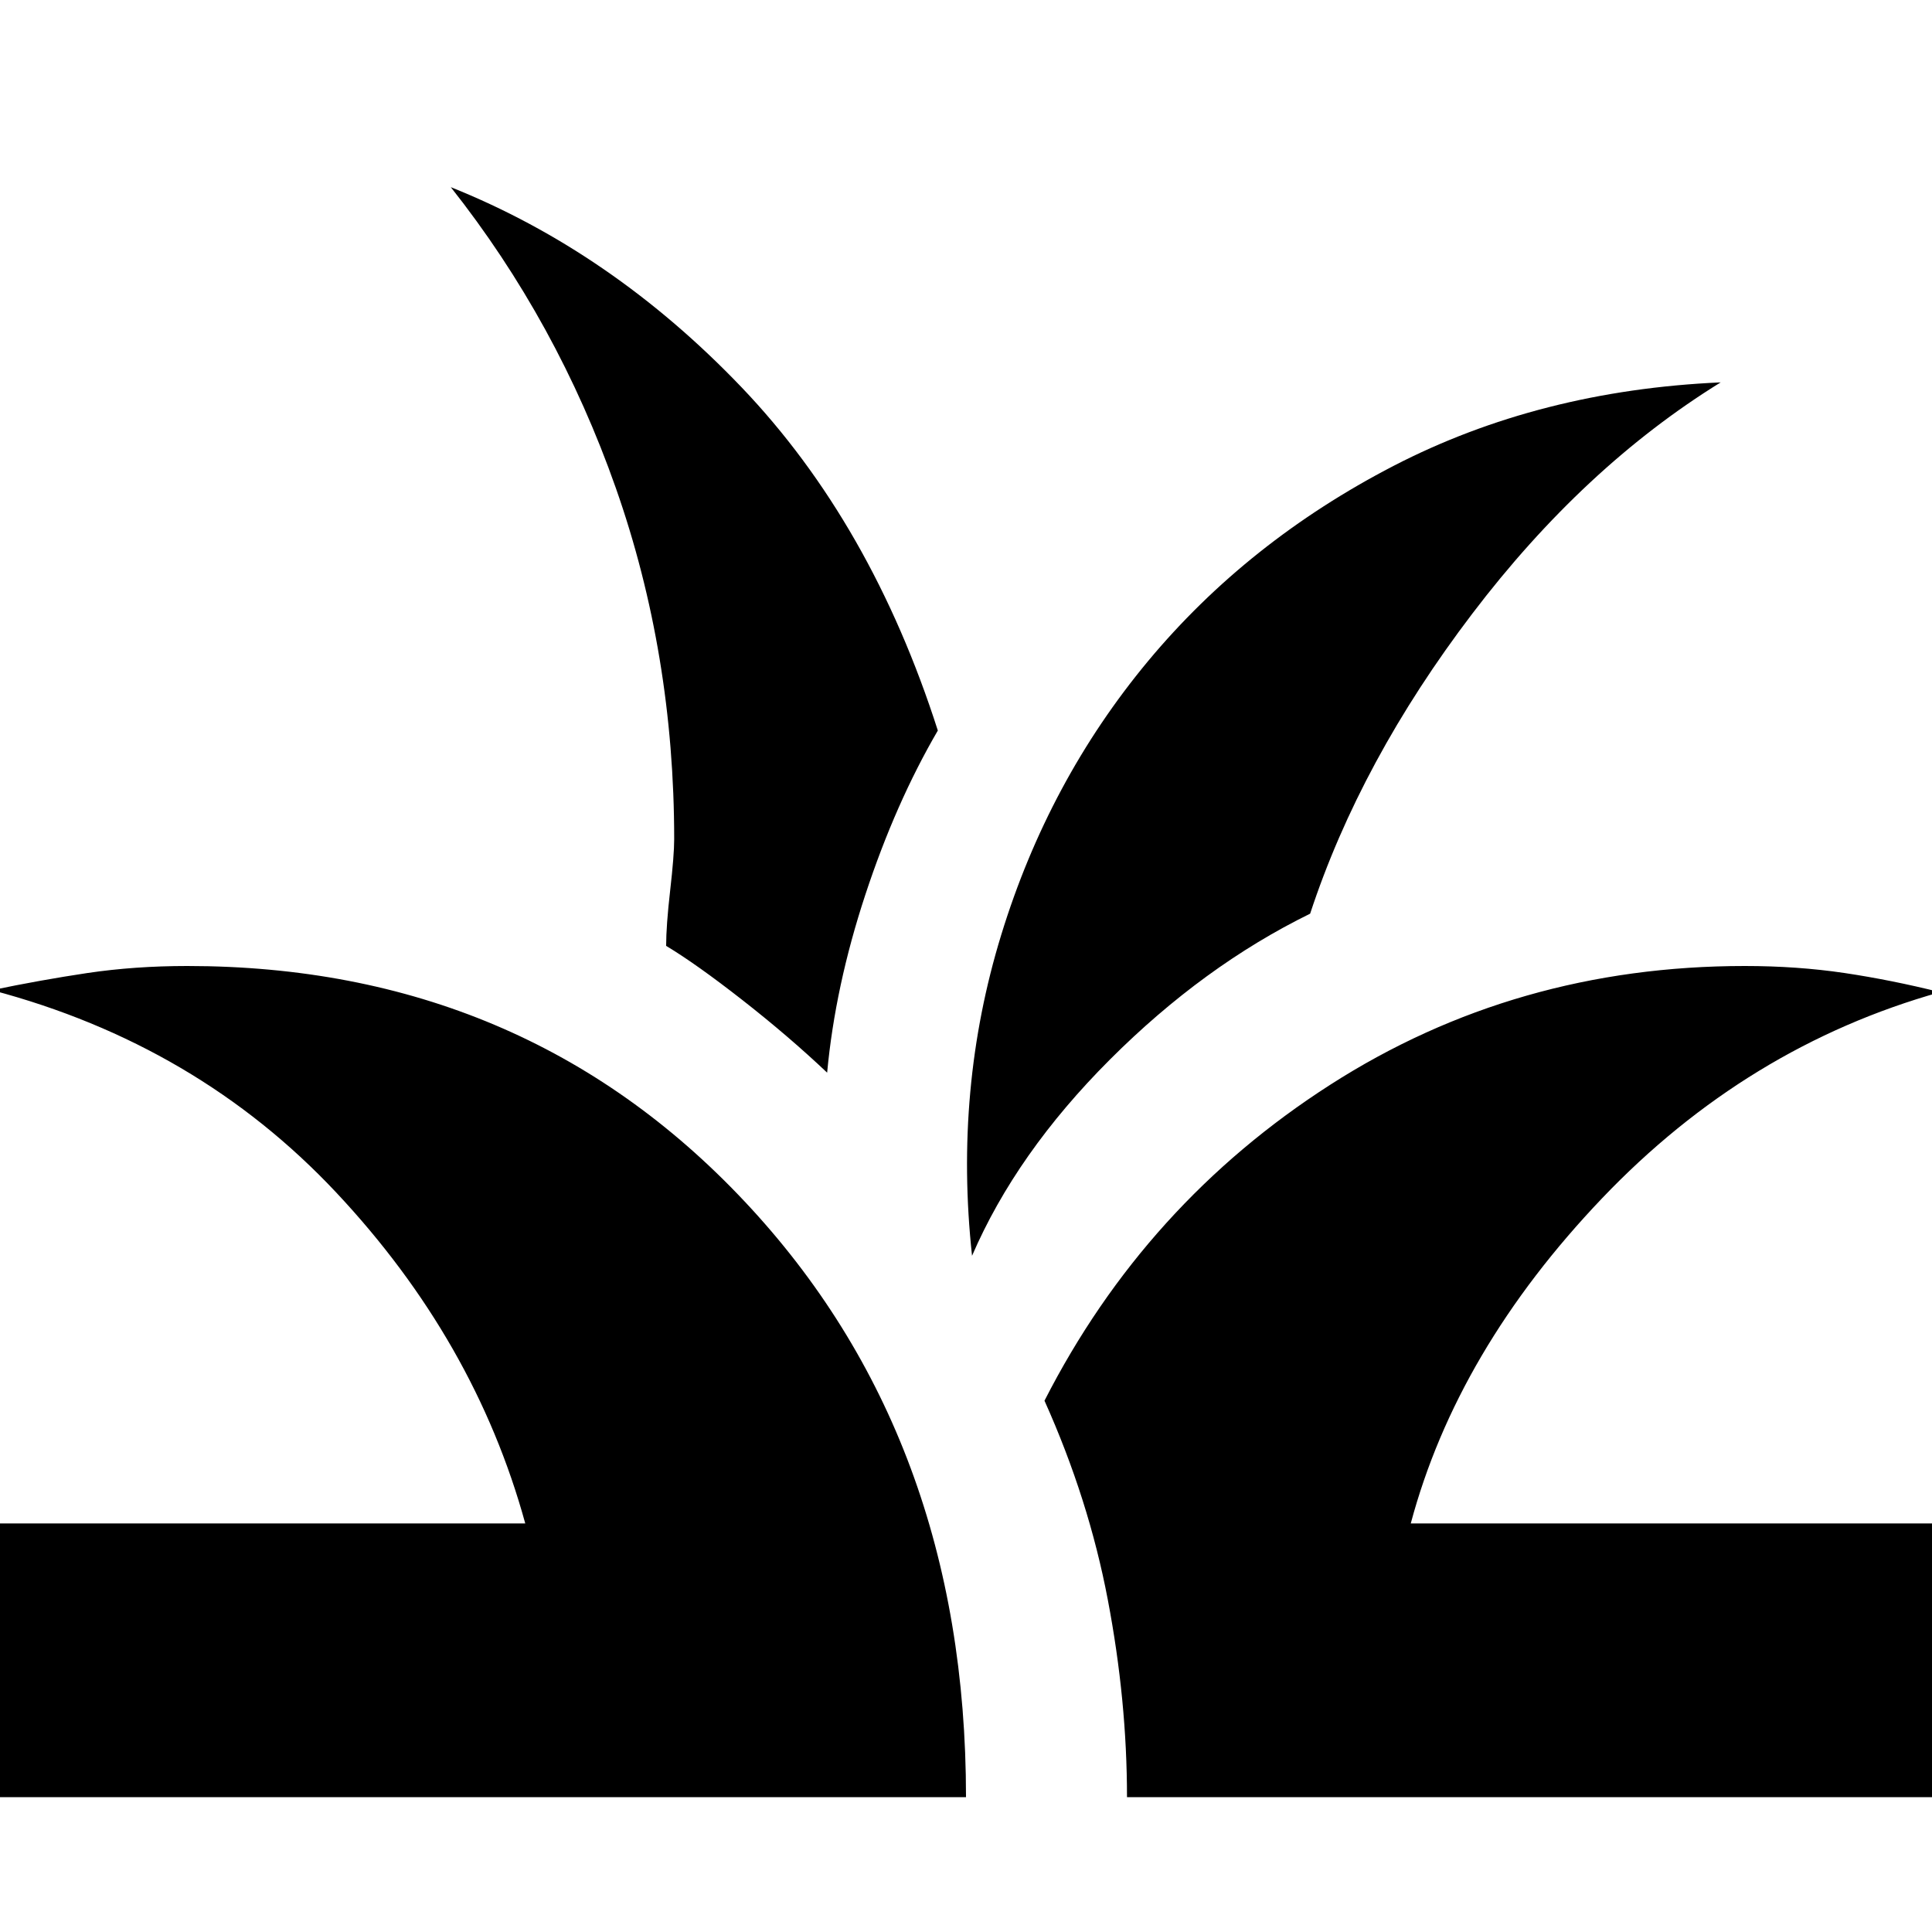 <svg xmlns="http://www.w3.org/2000/svg" height="24" width="24"><path d="M-0.1 22.325V18.925H6.525Q5.9 16.65 4.175 14.812Q2.45 12.975 -0.1 12.3Q0.5 12.175 1.087 12.087Q1.675 12 2.325 12Q6.5 12 9.25 14.925Q12 17.85 12 22.325ZM14 22.325Q14 21.125 13.762 19.875Q13.525 18.625 12.975 17.4Q14.225 14.95 16.525 13.475Q18.825 12 21.675 12Q22.325 12 22.913 12.087Q23.5 12.175 24.1 12.325Q21.7 13 19.9 14.887Q18.1 16.775 17.525 18.925H24.1V22.325ZM12.075 15.6Q11.85 13.525 12.438 11.612Q13.025 9.7 14.262 8.212Q15.5 6.725 17.312 5.787Q19.125 4.85 21.375 4.75Q19.675 5.8 18.288 7.625Q16.9 9.45 16.275 11.35Q14.95 12 13.788 13.162Q12.625 14.325 12.075 15.6ZM10.275 13.325Q9.8 12.875 9.225 12.425Q8.65 11.975 8.275 11.75Q8.275 11.5 8.325 11.062Q8.375 10.625 8.375 10.425Q8.375 8.125 7.65 6.062Q6.925 4 5.6 2.325Q7.6 3.125 9.213 4.812Q10.825 6.5 11.65 9.075Q11.125 9.975 10.75 11.113Q10.375 12.25 10.275 13.325Z"/></svg>